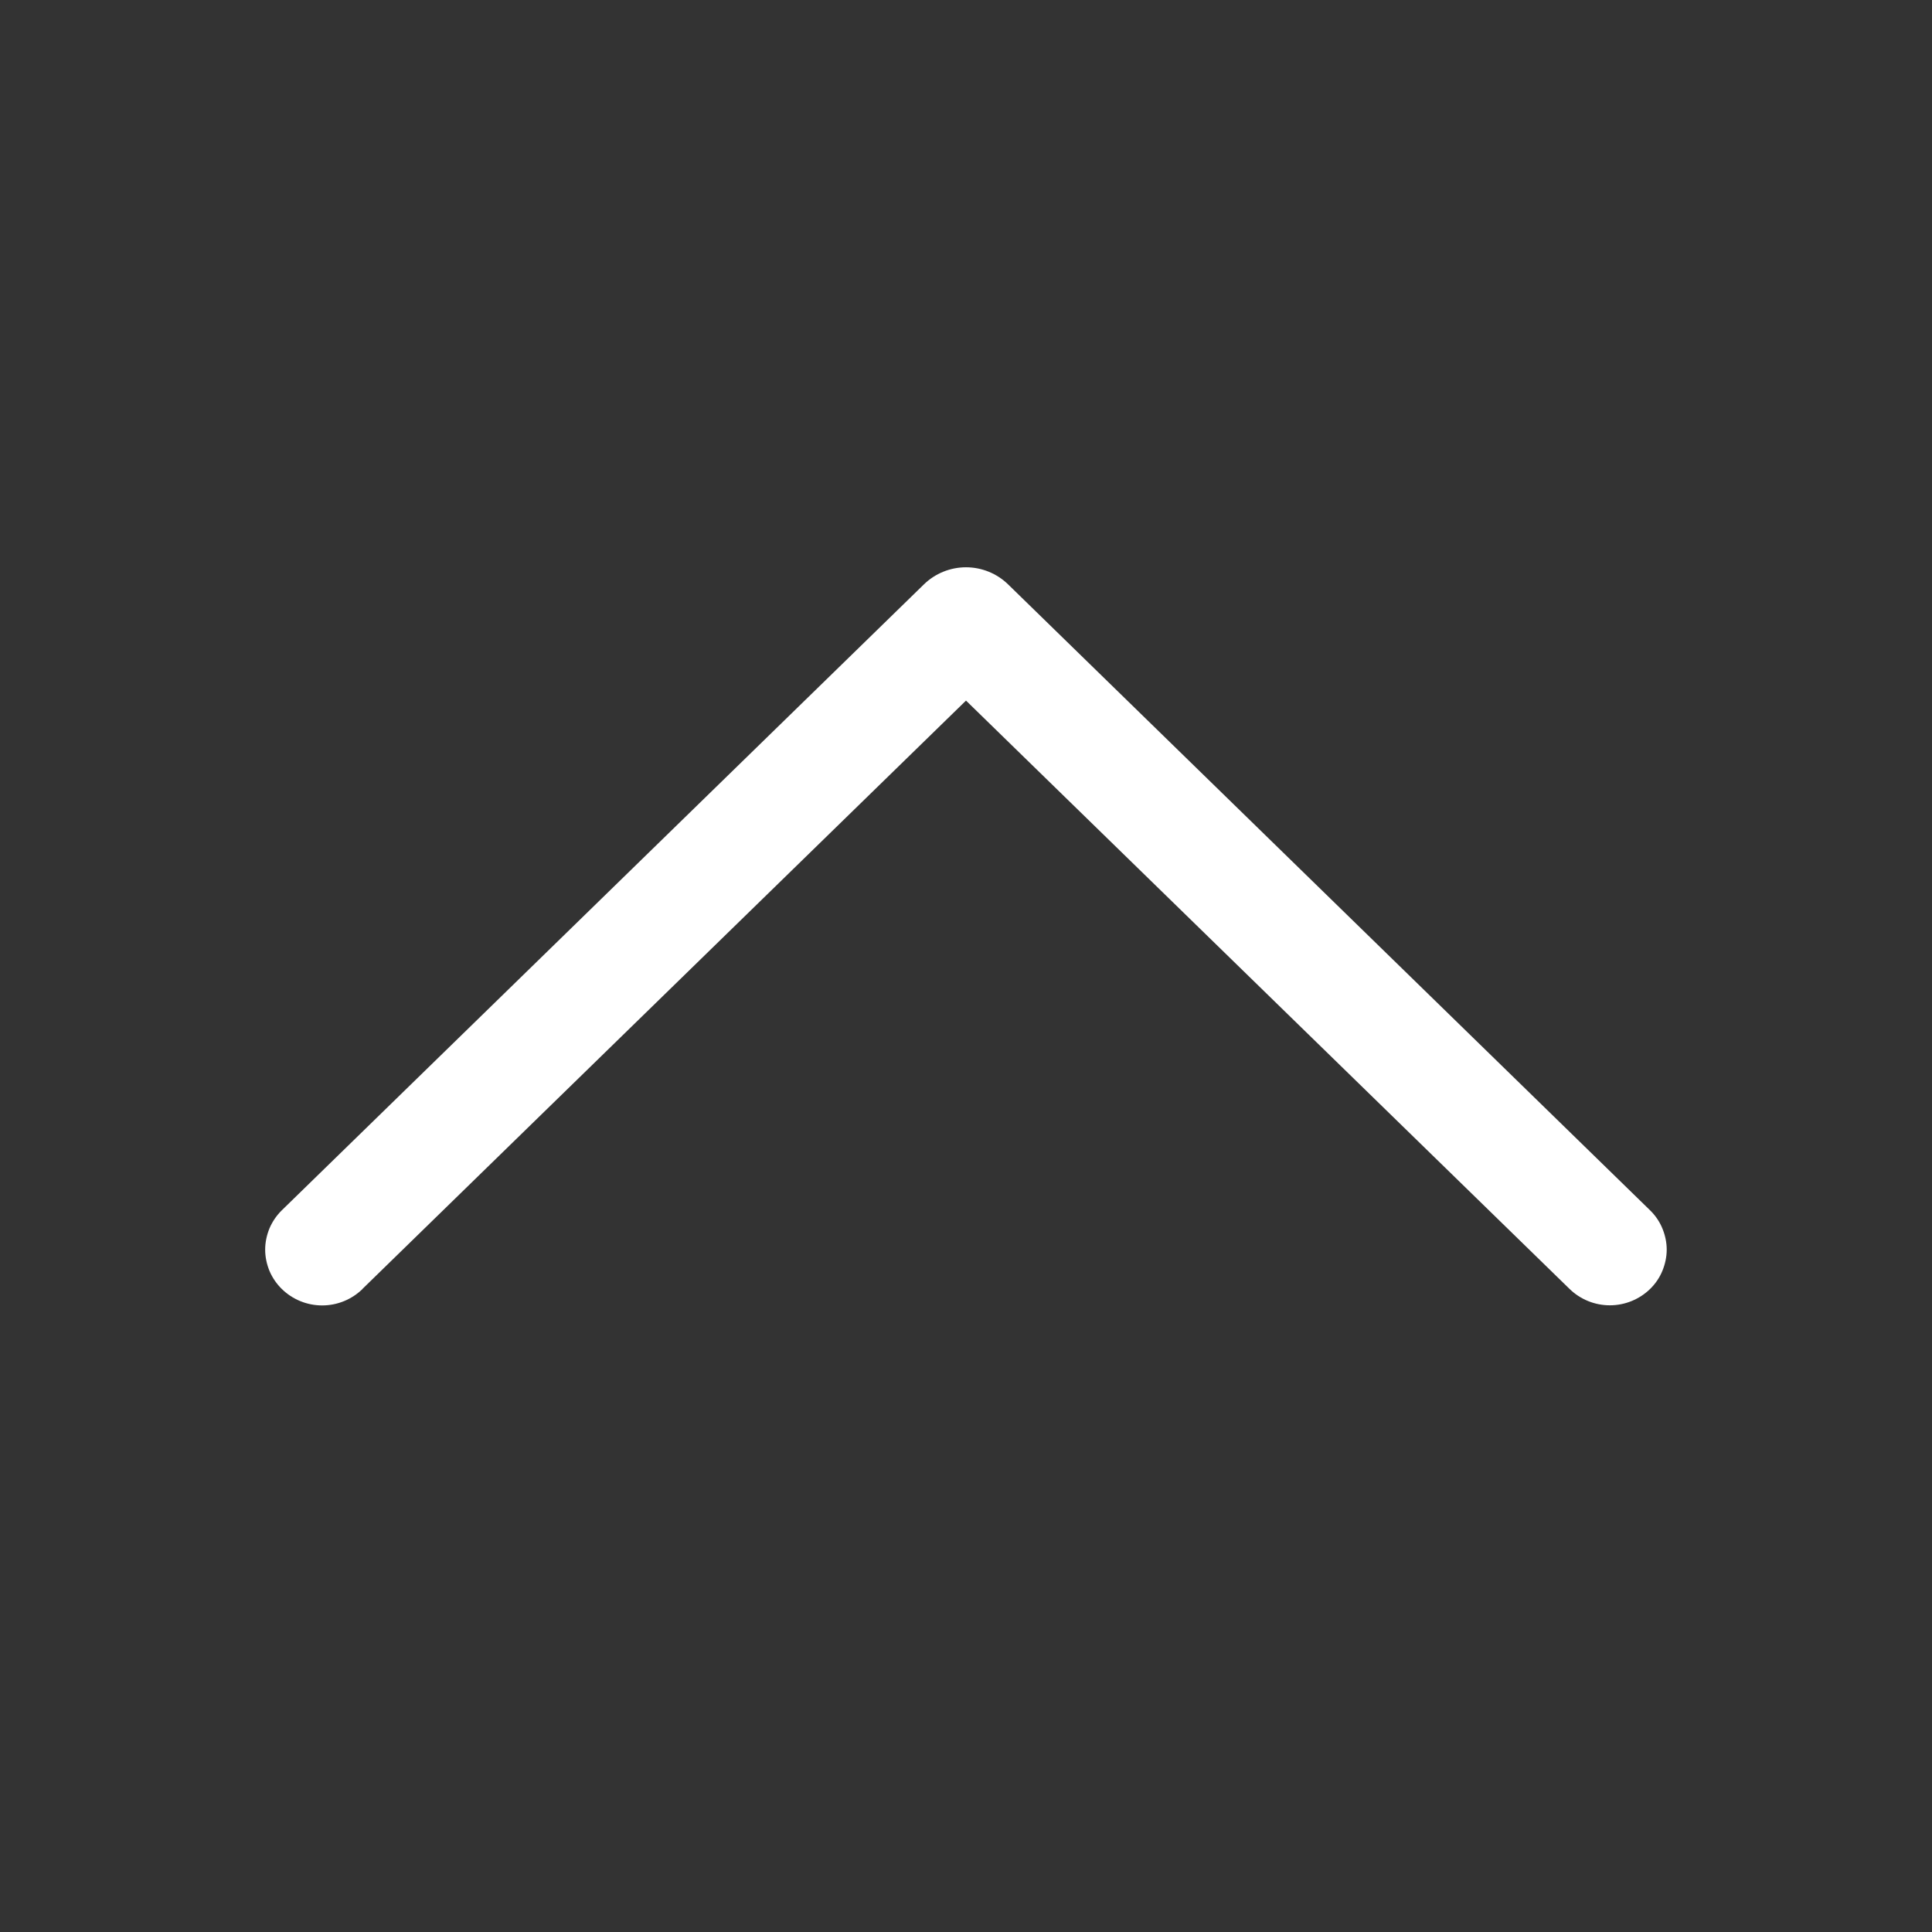 <svg width="16" height="16" viewBox="0 0 16 16" fill="none" xmlns="http://www.w3.org/2000/svg">
<rect x="0" y="0" width="16" height="16" fill="#333333" stroke="none"/>
<path d="M3.002 10.674L8 5.802L12.998 10.674C13.087 10.761 13.207 10.81 13.332 10.81C13.457 10.81 13.577 10.761 13.666 10.674C13.709 10.632 13.744 10.581 13.767 10.525C13.79 10.469 13.803 10.409 13.803 10.349C13.803 10.288 13.79 10.229 13.767 10.173C13.744 10.117 13.709 10.066 13.666 10.024L8.349 4.84C8.256 4.749 8.13 4.698 8 4.698C7.87 4.698 7.744 4.749 7.651 4.84L2.334 10.023C2.291 10.065 2.256 10.116 2.232 10.172C2.209 10.228 2.196 10.288 2.196 10.349C2.196 10.41 2.209 10.47 2.232 10.526C2.256 10.582 2.291 10.633 2.334 10.675C2.423 10.762 2.543 10.811 2.668 10.811C2.793 10.811 2.913 10.762 3.002 10.675V10.674Z" fill="white"/>
</svg>
